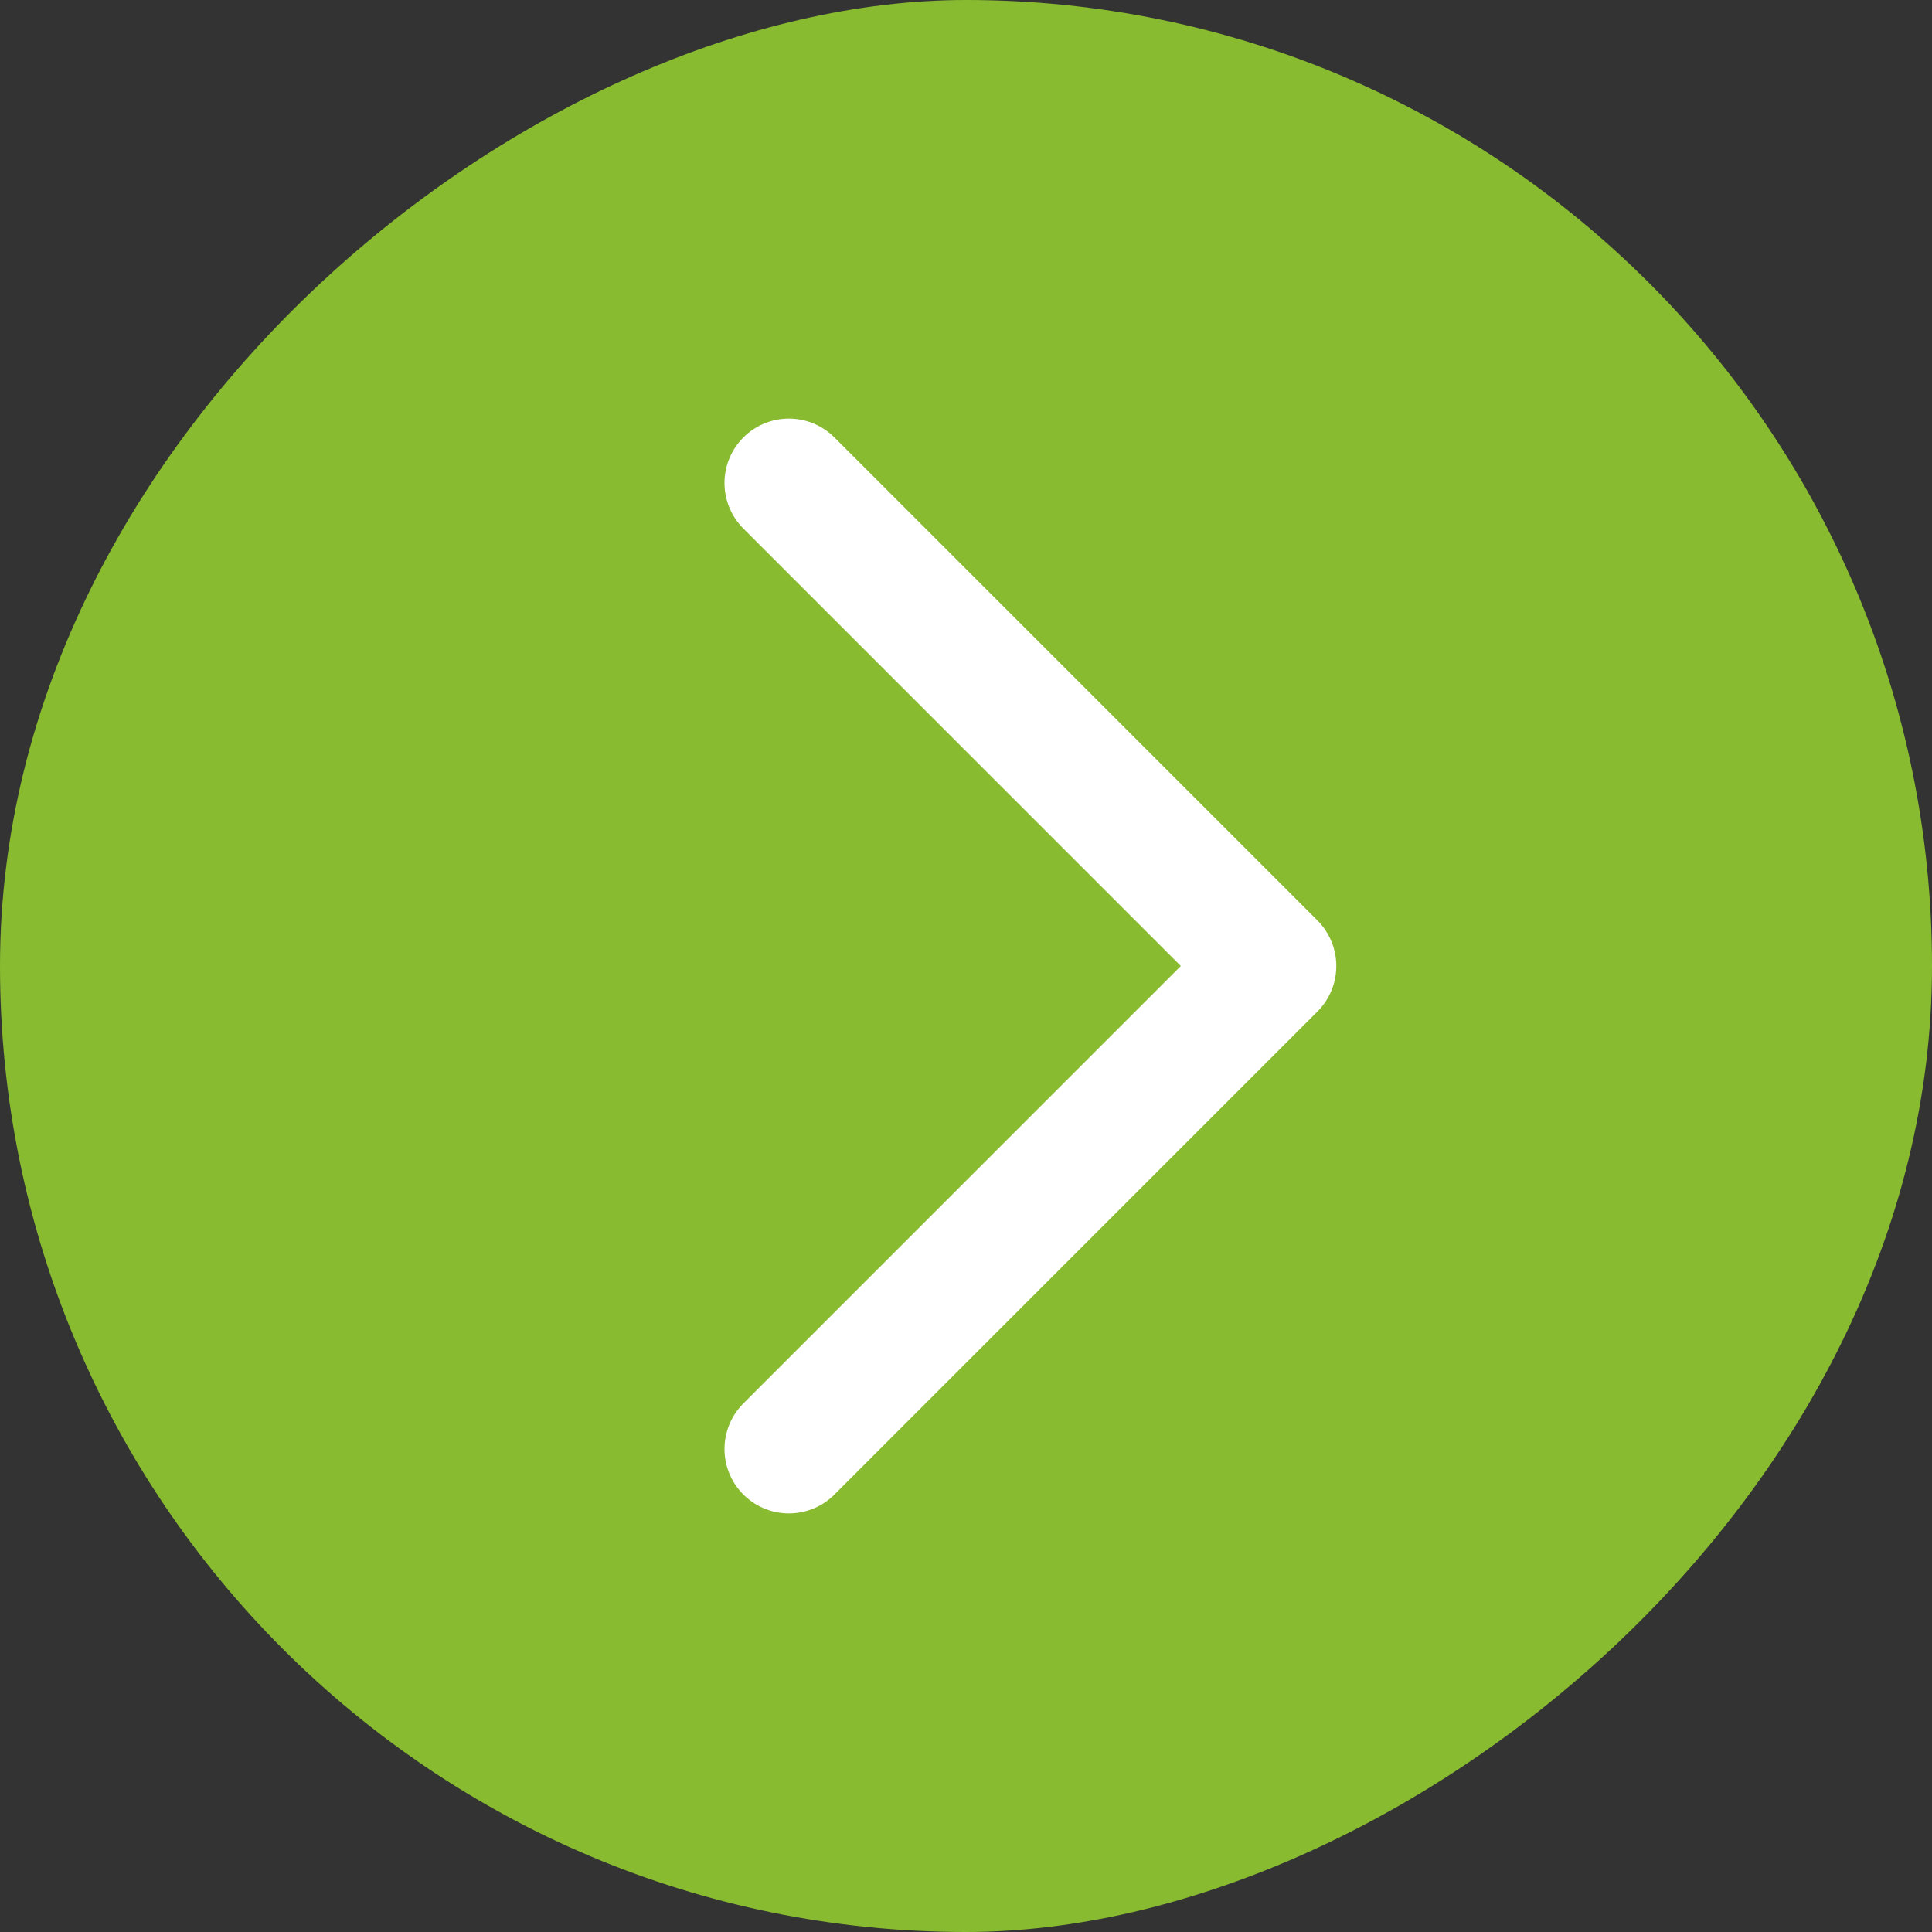 <svg width="30" height="30" viewBox="0 0 30 30" fill="none" xmlns="http://www.w3.org/2000/svg">
<rect x="0" y="0" width="30" height="30" fill="#333333" stroke="none"/>
<rect y="30" width="30" height="30" rx="15" transform="rotate(-90 0 30)" fill="#88BB2F"/>
<path d="M12.25 22.5L19.75 15L12.25 7.5" stroke="white" stroke-width="2" stroke-linecap="round" stroke-linejoin="round"/>
</svg>
